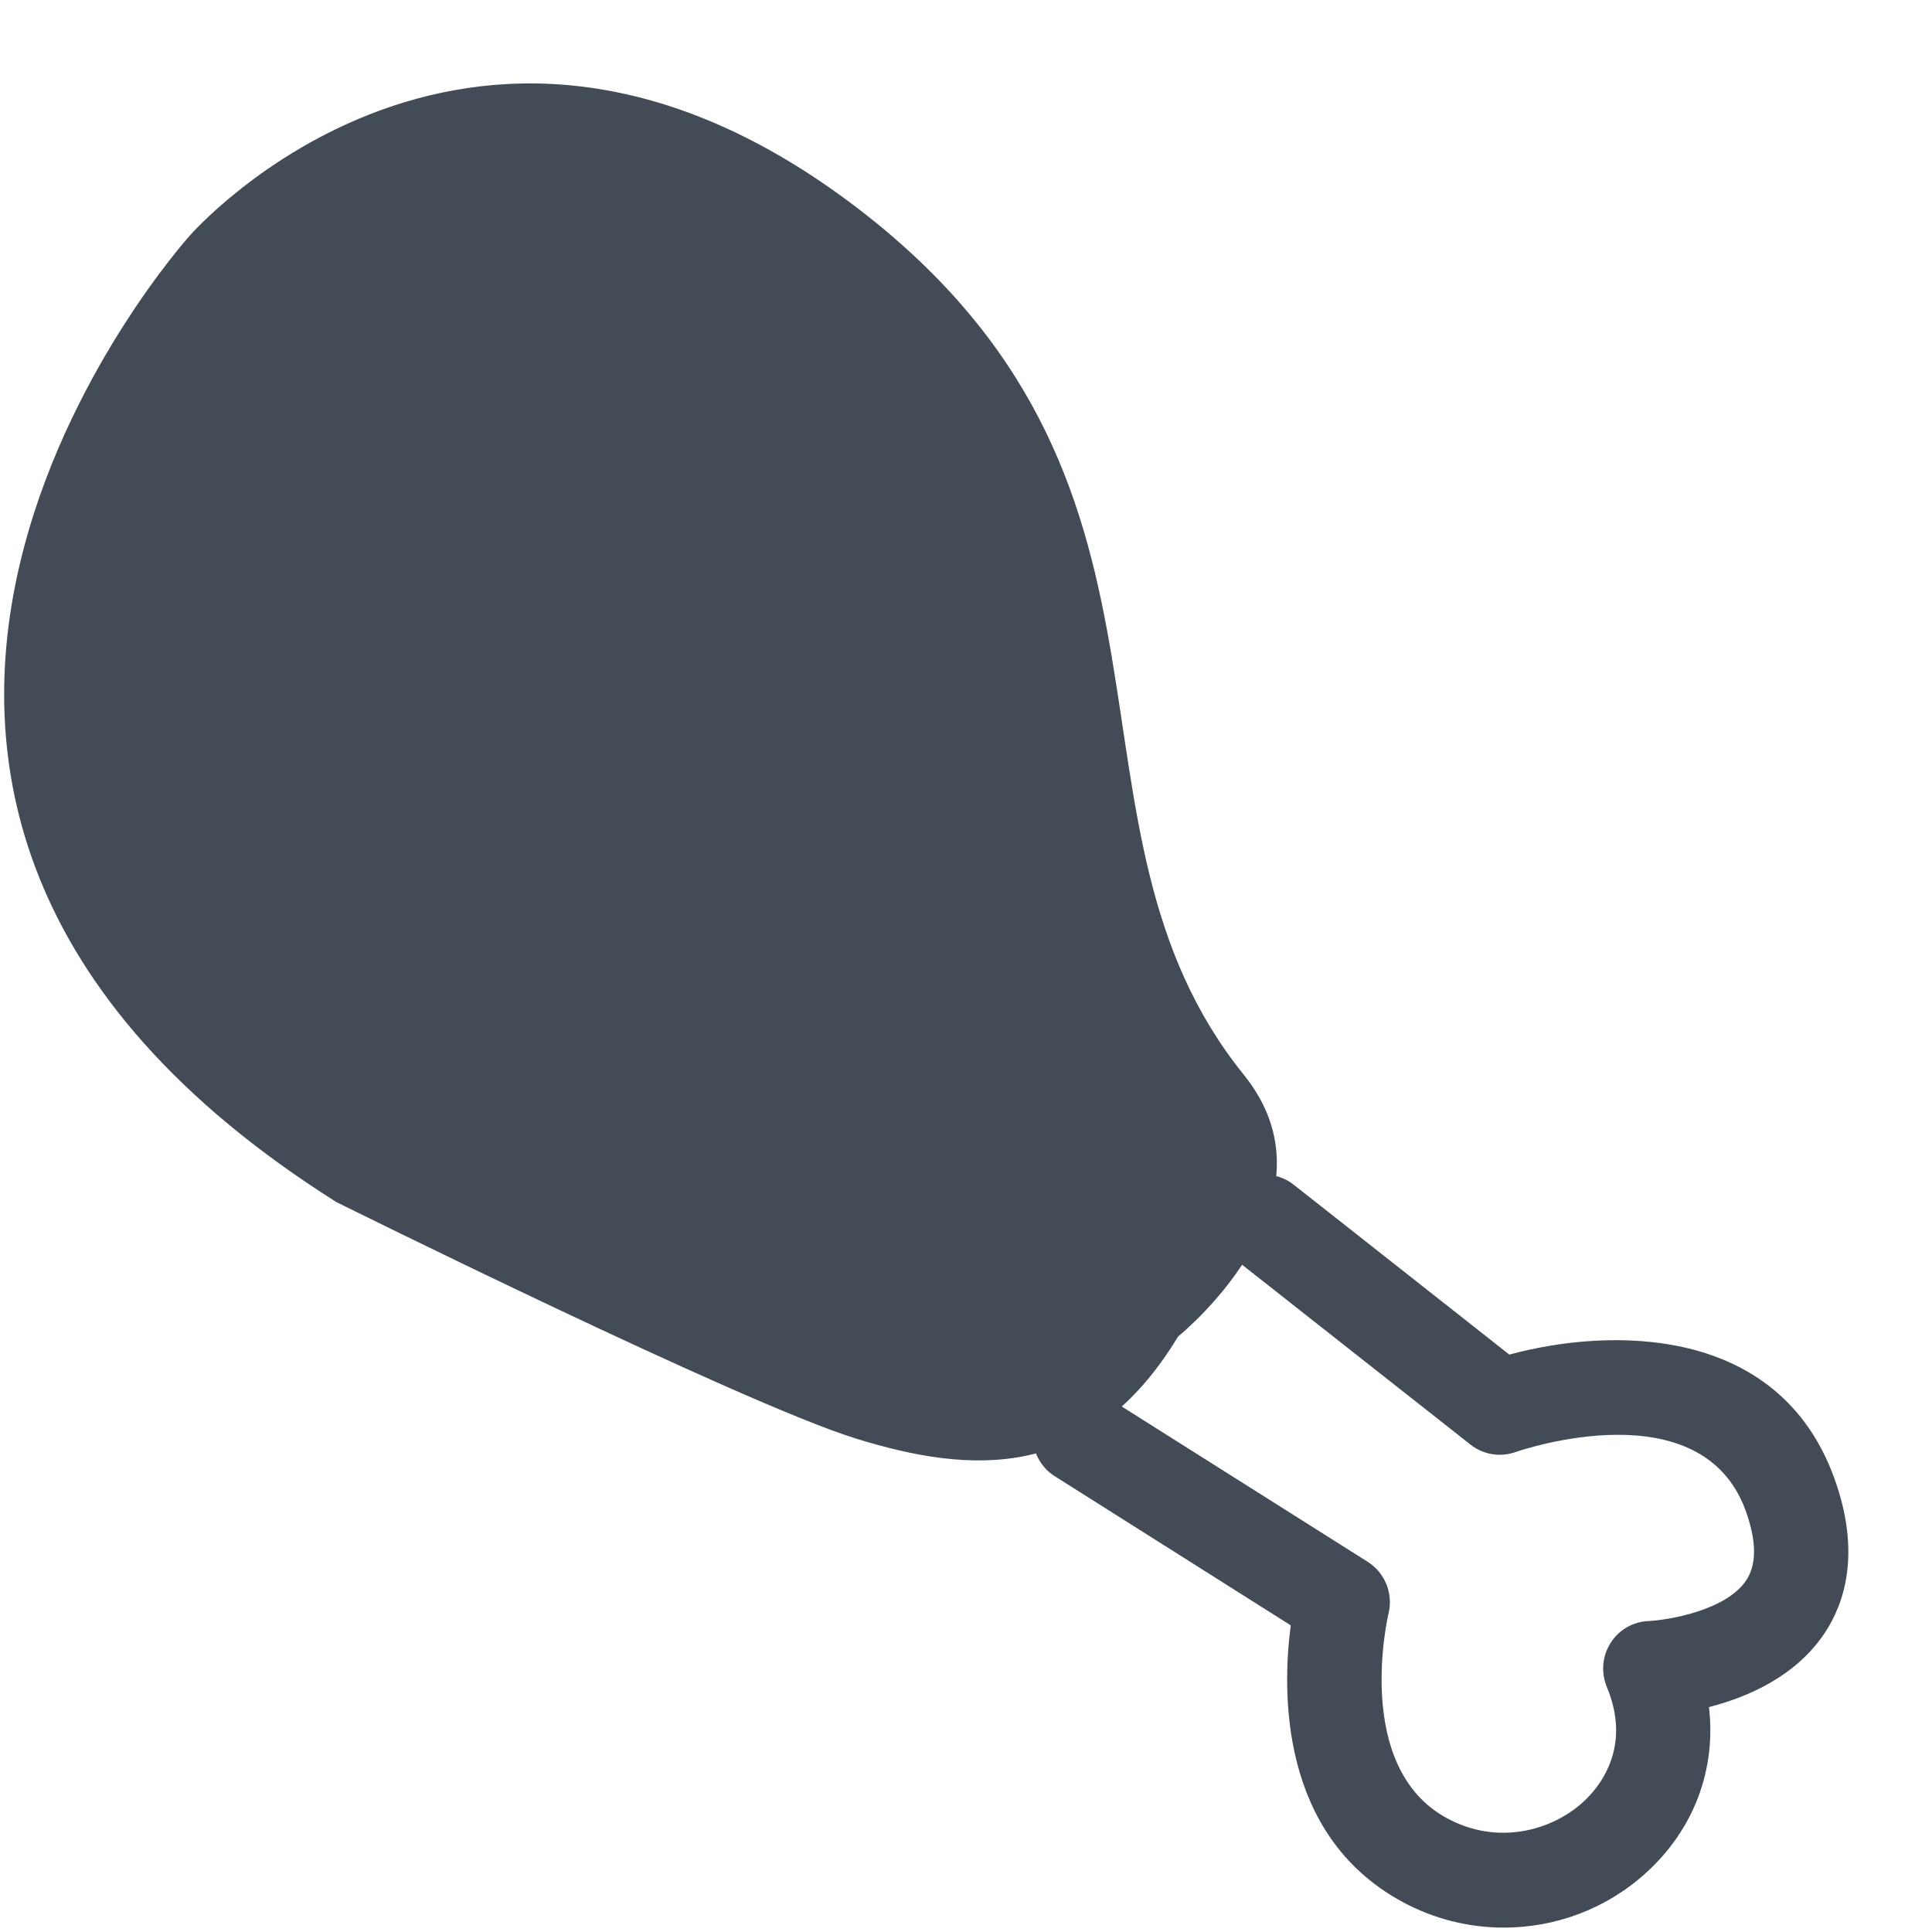 <svg width="22" height="22" viewBox="0 0 22 22" fill="none" xmlns="http://www.w3.org/2000/svg">
<path d="M14.163 12.238C14.719 12.927 14.575 13.636 14.272 14.189C13.94 14.798 13.415 15.219 13.415 15.219C12.412 16.879 11.054 16.787 9.743 16.38C8.432 15.972 3.83 13.688 3.83 13.688C-3.564 9.021 2.161 2.683 2.161 2.683C2.161 2.683 5.416 -1.063 9.88 2.46C13.863 5.607 11.876 9.405 14.163 12.238Z" fill="#434B56"/>
<path d="M17.124 21.95C16.724 21.95 16.32 21.851 15.953 21.648C14.57 20.886 14.599 19.261 14.698 18.508L12.011 16.81C11.76 16.652 11.684 16.318 11.842 16.065C11.999 15.812 12.331 15.736 12.582 15.895L15.575 17.785C15.772 17.91 15.867 18.148 15.811 18.375C15.807 18.391 15.402 20.113 16.469 20.7C17.054 21.022 17.671 20.843 18.024 20.523C18.204 20.361 18.589 19.907 18.297 19.209C18.229 19.045 18.245 18.858 18.34 18.709C18.434 18.559 18.596 18.466 18.772 18.459C18.986 18.449 19.656 18.342 19.886 17.993C20.005 17.813 20.003 17.547 19.878 17.202C19.376 15.817 17.34 16.506 17.254 16.536C17.081 16.596 16.89 16.564 16.746 16.451L14.068 14.342C13.835 14.158 13.793 13.818 13.976 13.583C14.159 13.348 14.497 13.307 14.731 13.49L17.187 15.425C18.331 15.115 20.252 15.079 20.887 16.831C21.198 17.689 20.999 18.265 20.777 18.597C20.447 19.092 19.897 19.327 19.46 19.439C19.544 20.143 19.292 20.829 18.744 21.326C18.291 21.738 17.711 21.95 17.124 21.95Z" fill="#434B56"/>
<path d="M4.216 4.581C4.083 4.581 3.95 4.533 3.847 4.434C3.631 4.229 3.621 3.887 3.825 3.67C4.441 3.013 6.168 2.092 8.297 3.308C8.554 3.456 8.645 3.786 8.498 4.045C8.352 4.305 8.024 4.396 7.766 4.248C5.831 3.143 4.619 4.399 4.607 4.412C4.501 4.524 4.358 4.581 4.216 4.581Z" fill="#434B56"/>
<path d="M9.234 5.438C8.874 5.438 8.581 5.143 8.581 4.781C8.581 4.418 8.874 4.123 9.234 4.123C9.594 4.123 9.887 4.418 9.887 4.781C9.887 5.143 9.594 5.438 9.234 5.438Z" fill="#434B56"/>
</svg>
